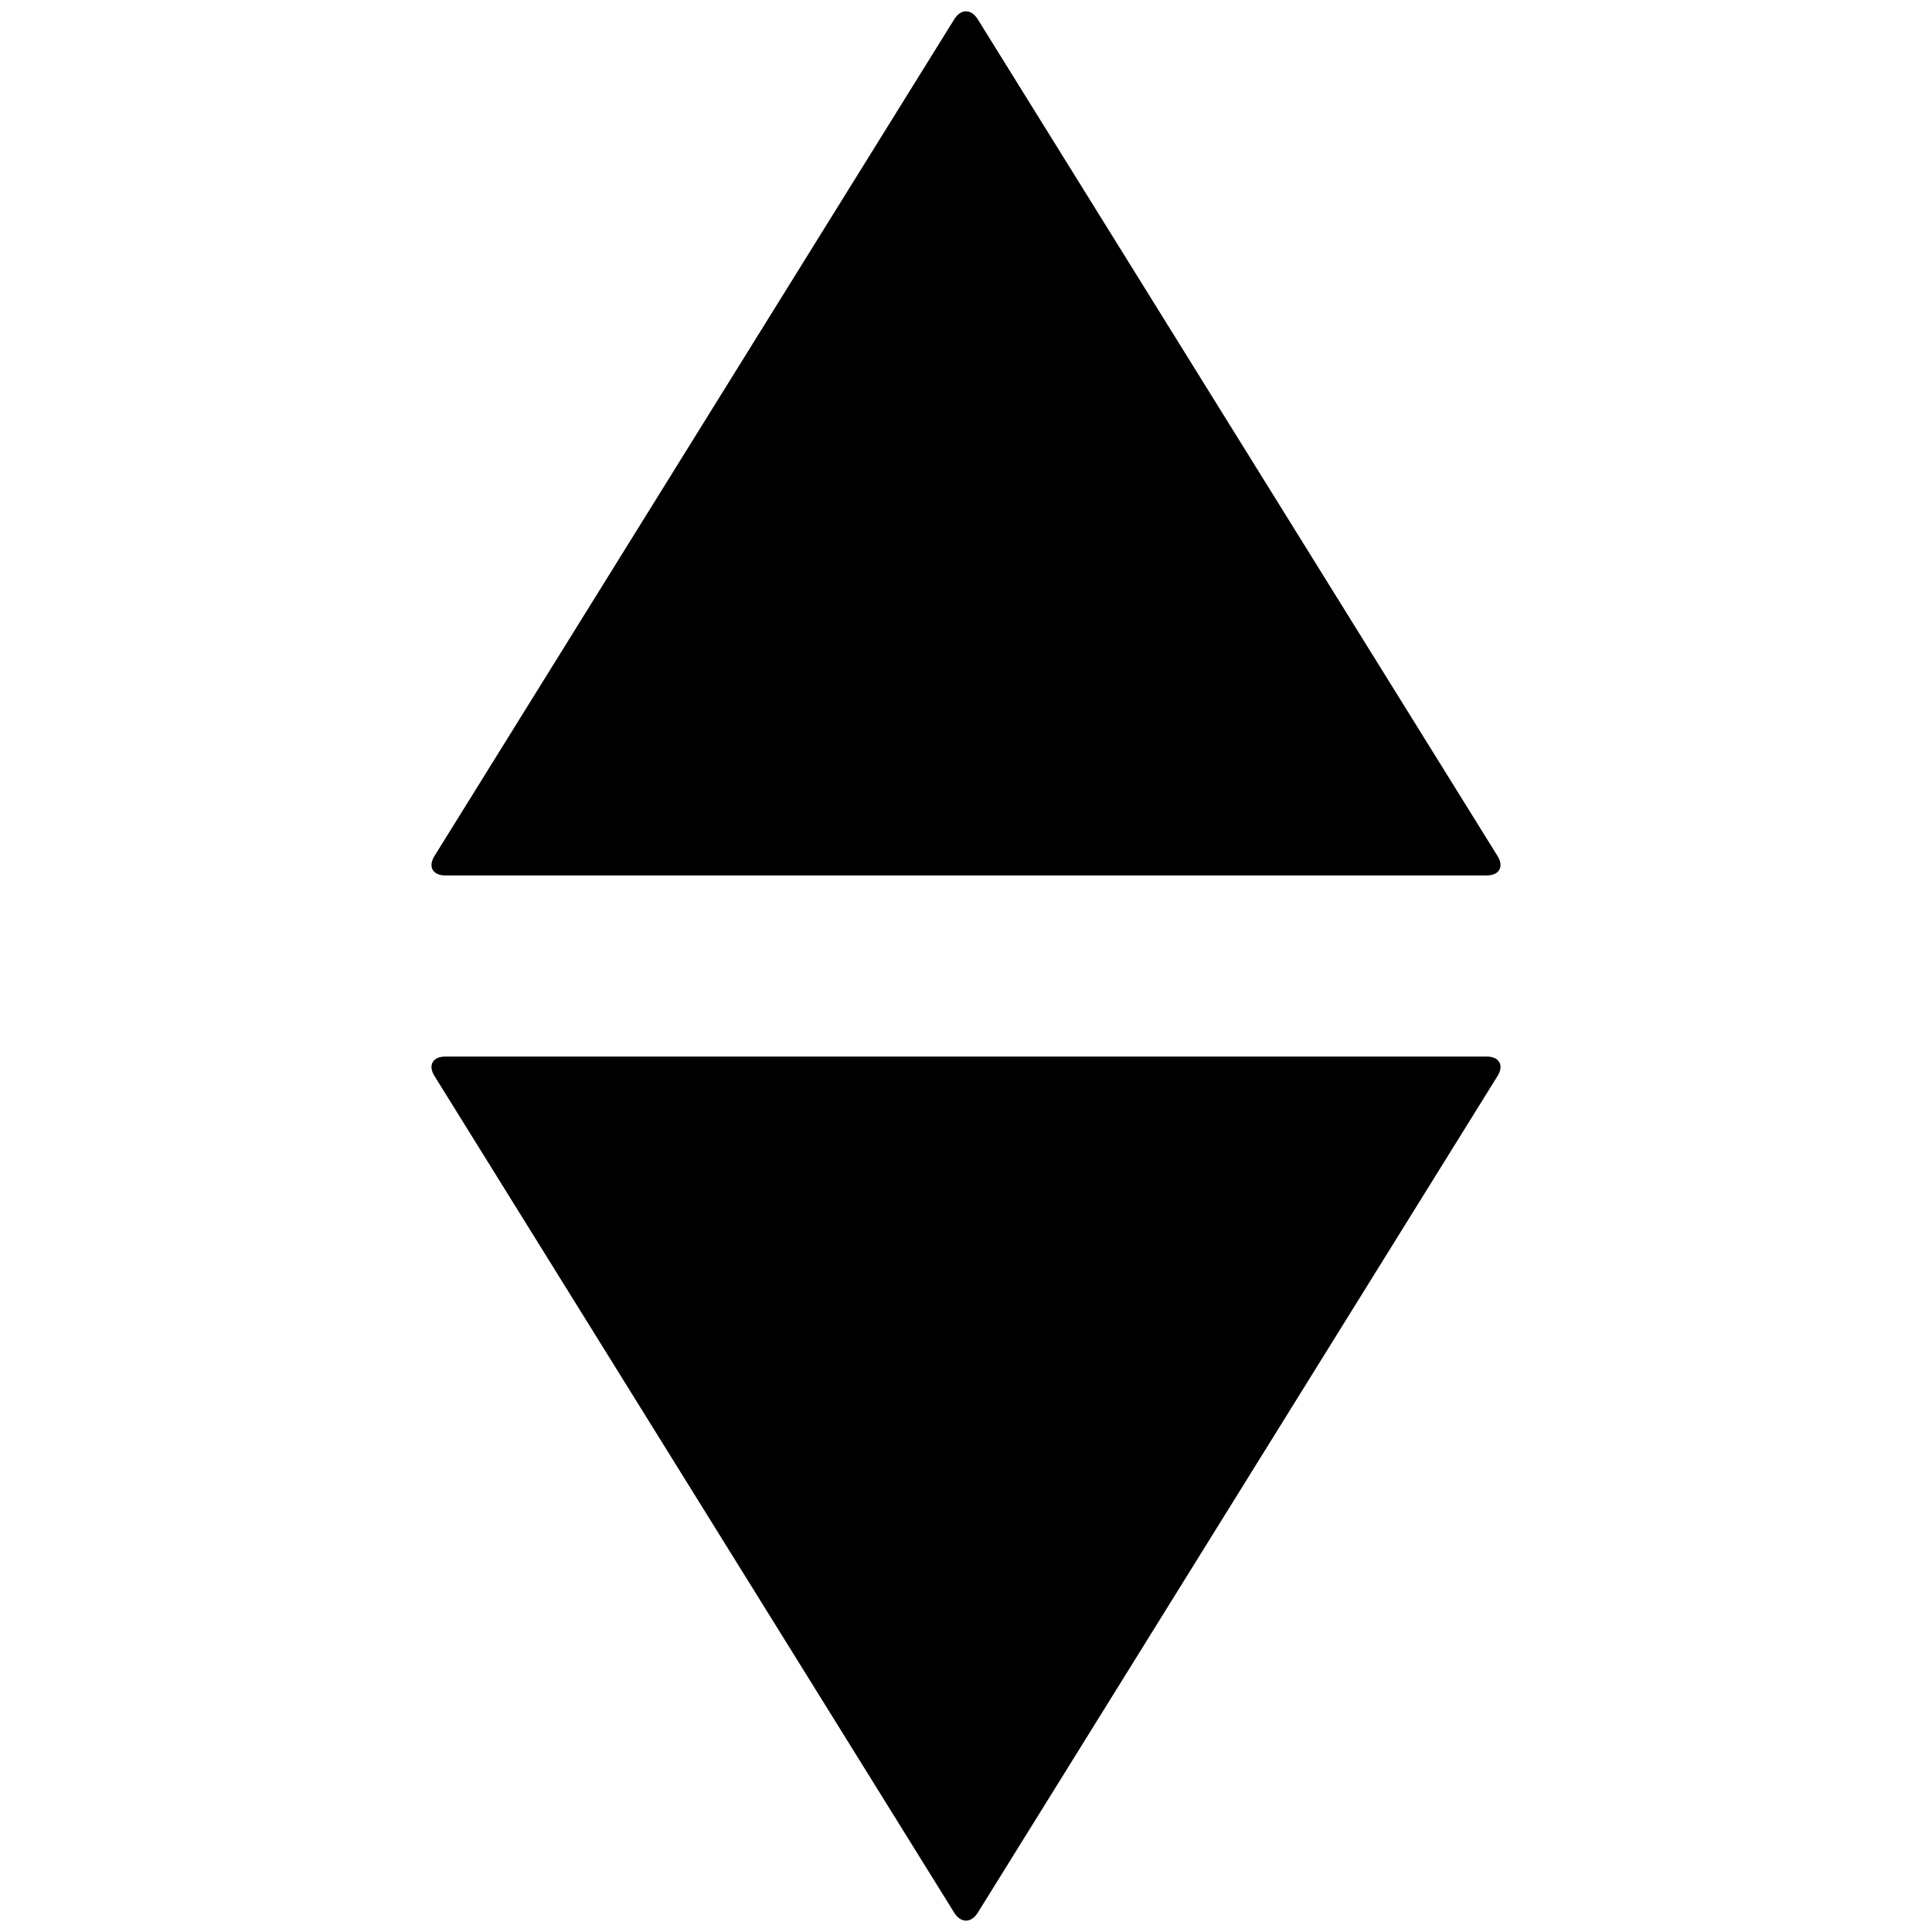<svg xmlns="http://www.w3.org/2000/svg" version="1.1" width="128" height="128" data-icon="elevator" data-container-transform="translate(28)" viewBox="0 0 128 128">
  <path d="M36 .75c-.286 0-.563.179-.781.531l-34.438 55.438c-.437.704-.109 1.281.719 1.281h69c.828 0 1.156-.578.719-1.281l-34.438-55.438c-.218-.352-.495-.531-.781-.531zm-34.5 69.25c-.828 0-1.156.578-.719 1.281l34.438 55.438c.437.704 1.126.704 1.563 0l34.438-55.438c.437-.704.109-1.281-.719-1.281h-69z"
  transform="translate(28)" />
</svg>